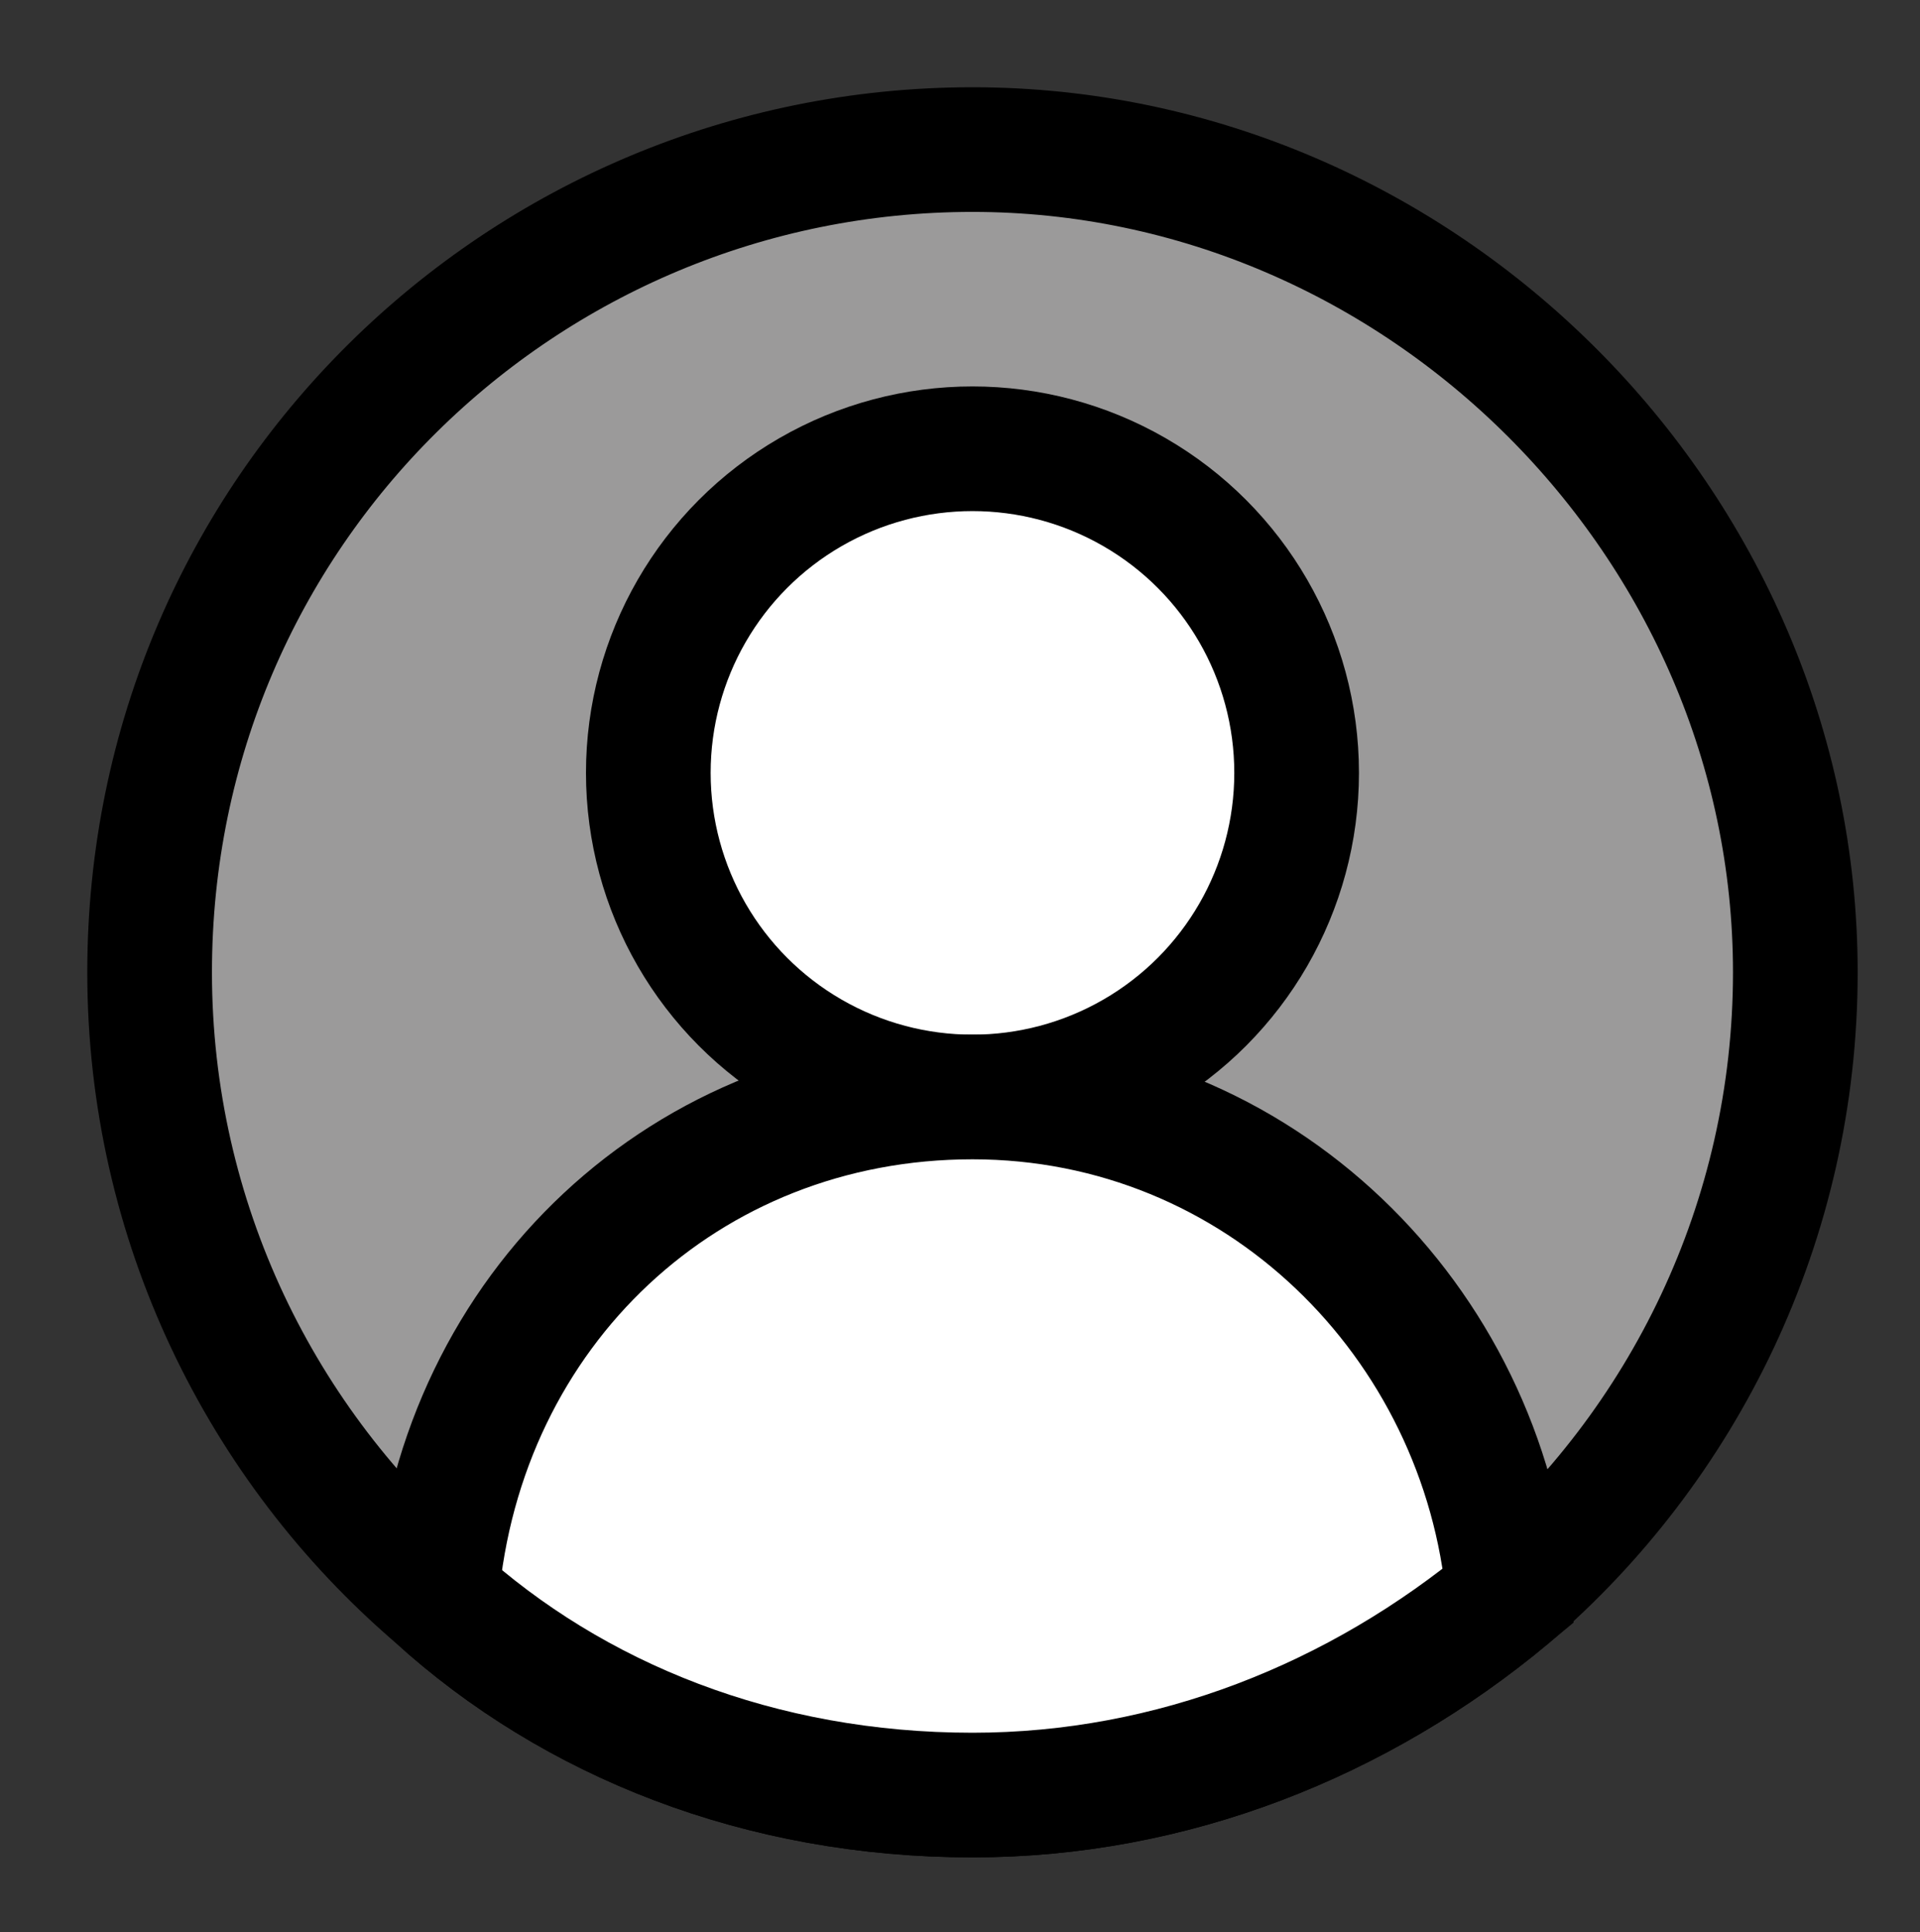 <?xml version="1.0" encoding="utf-8"?>
<!-- Generator: Adobe Illustrator 24.1.0, SVG Export Plug-In . SVG Version: 6.00 Build 0)  -->
<svg version="1.1" id="Layer_1" xmlns="http://www.w3.org/2000/svg" xmlns:xlink="http://www.w3.org/1999/xlink" x="0px" y="0px"
	 viewBox="0 0 15.4 15.5" style="enable-background:new 0 0 15.4 15.5;" xml:space="preserve">
<rect x="0" y="0" width="15.4" height="15.5" fill="#333333" stroke="none"/>
<style type="text/css">
	.st0{fill:#9B9A9A;stroke:#000000;stroke-miterlimit:10;}
	.st1{fill:#FFFFFF;stroke:#000000;stroke-miterlimit:10;}
</style>
<path class="st0" d="M14.4,7.8c0,2-0.9,3.8-2.3,5c-1.2,1-2.7,1.6-4.3,1.6c-1.7,0-3.2-0.6-4.3-1.6c-1.4-1.2-2.3-3-2.3-5
	c0-3.7,3-6.6,6.6-6.6C11.4,1.2,14.4,4.2,14.4,7.8z"/>
<circle class="st1" cx="7.8" cy="6.2" r="2.6"/>
<path class="st1" d="M12.1,12.8c-1.2,1-2.7,1.6-4.3,1.6c-1.7,0-3.2-0.6-4.3-1.6c0.2-2.3,2-4,4.3-4C10.1,8.8,11.9,10.6,12.1,12.8z"/>
</svg>
